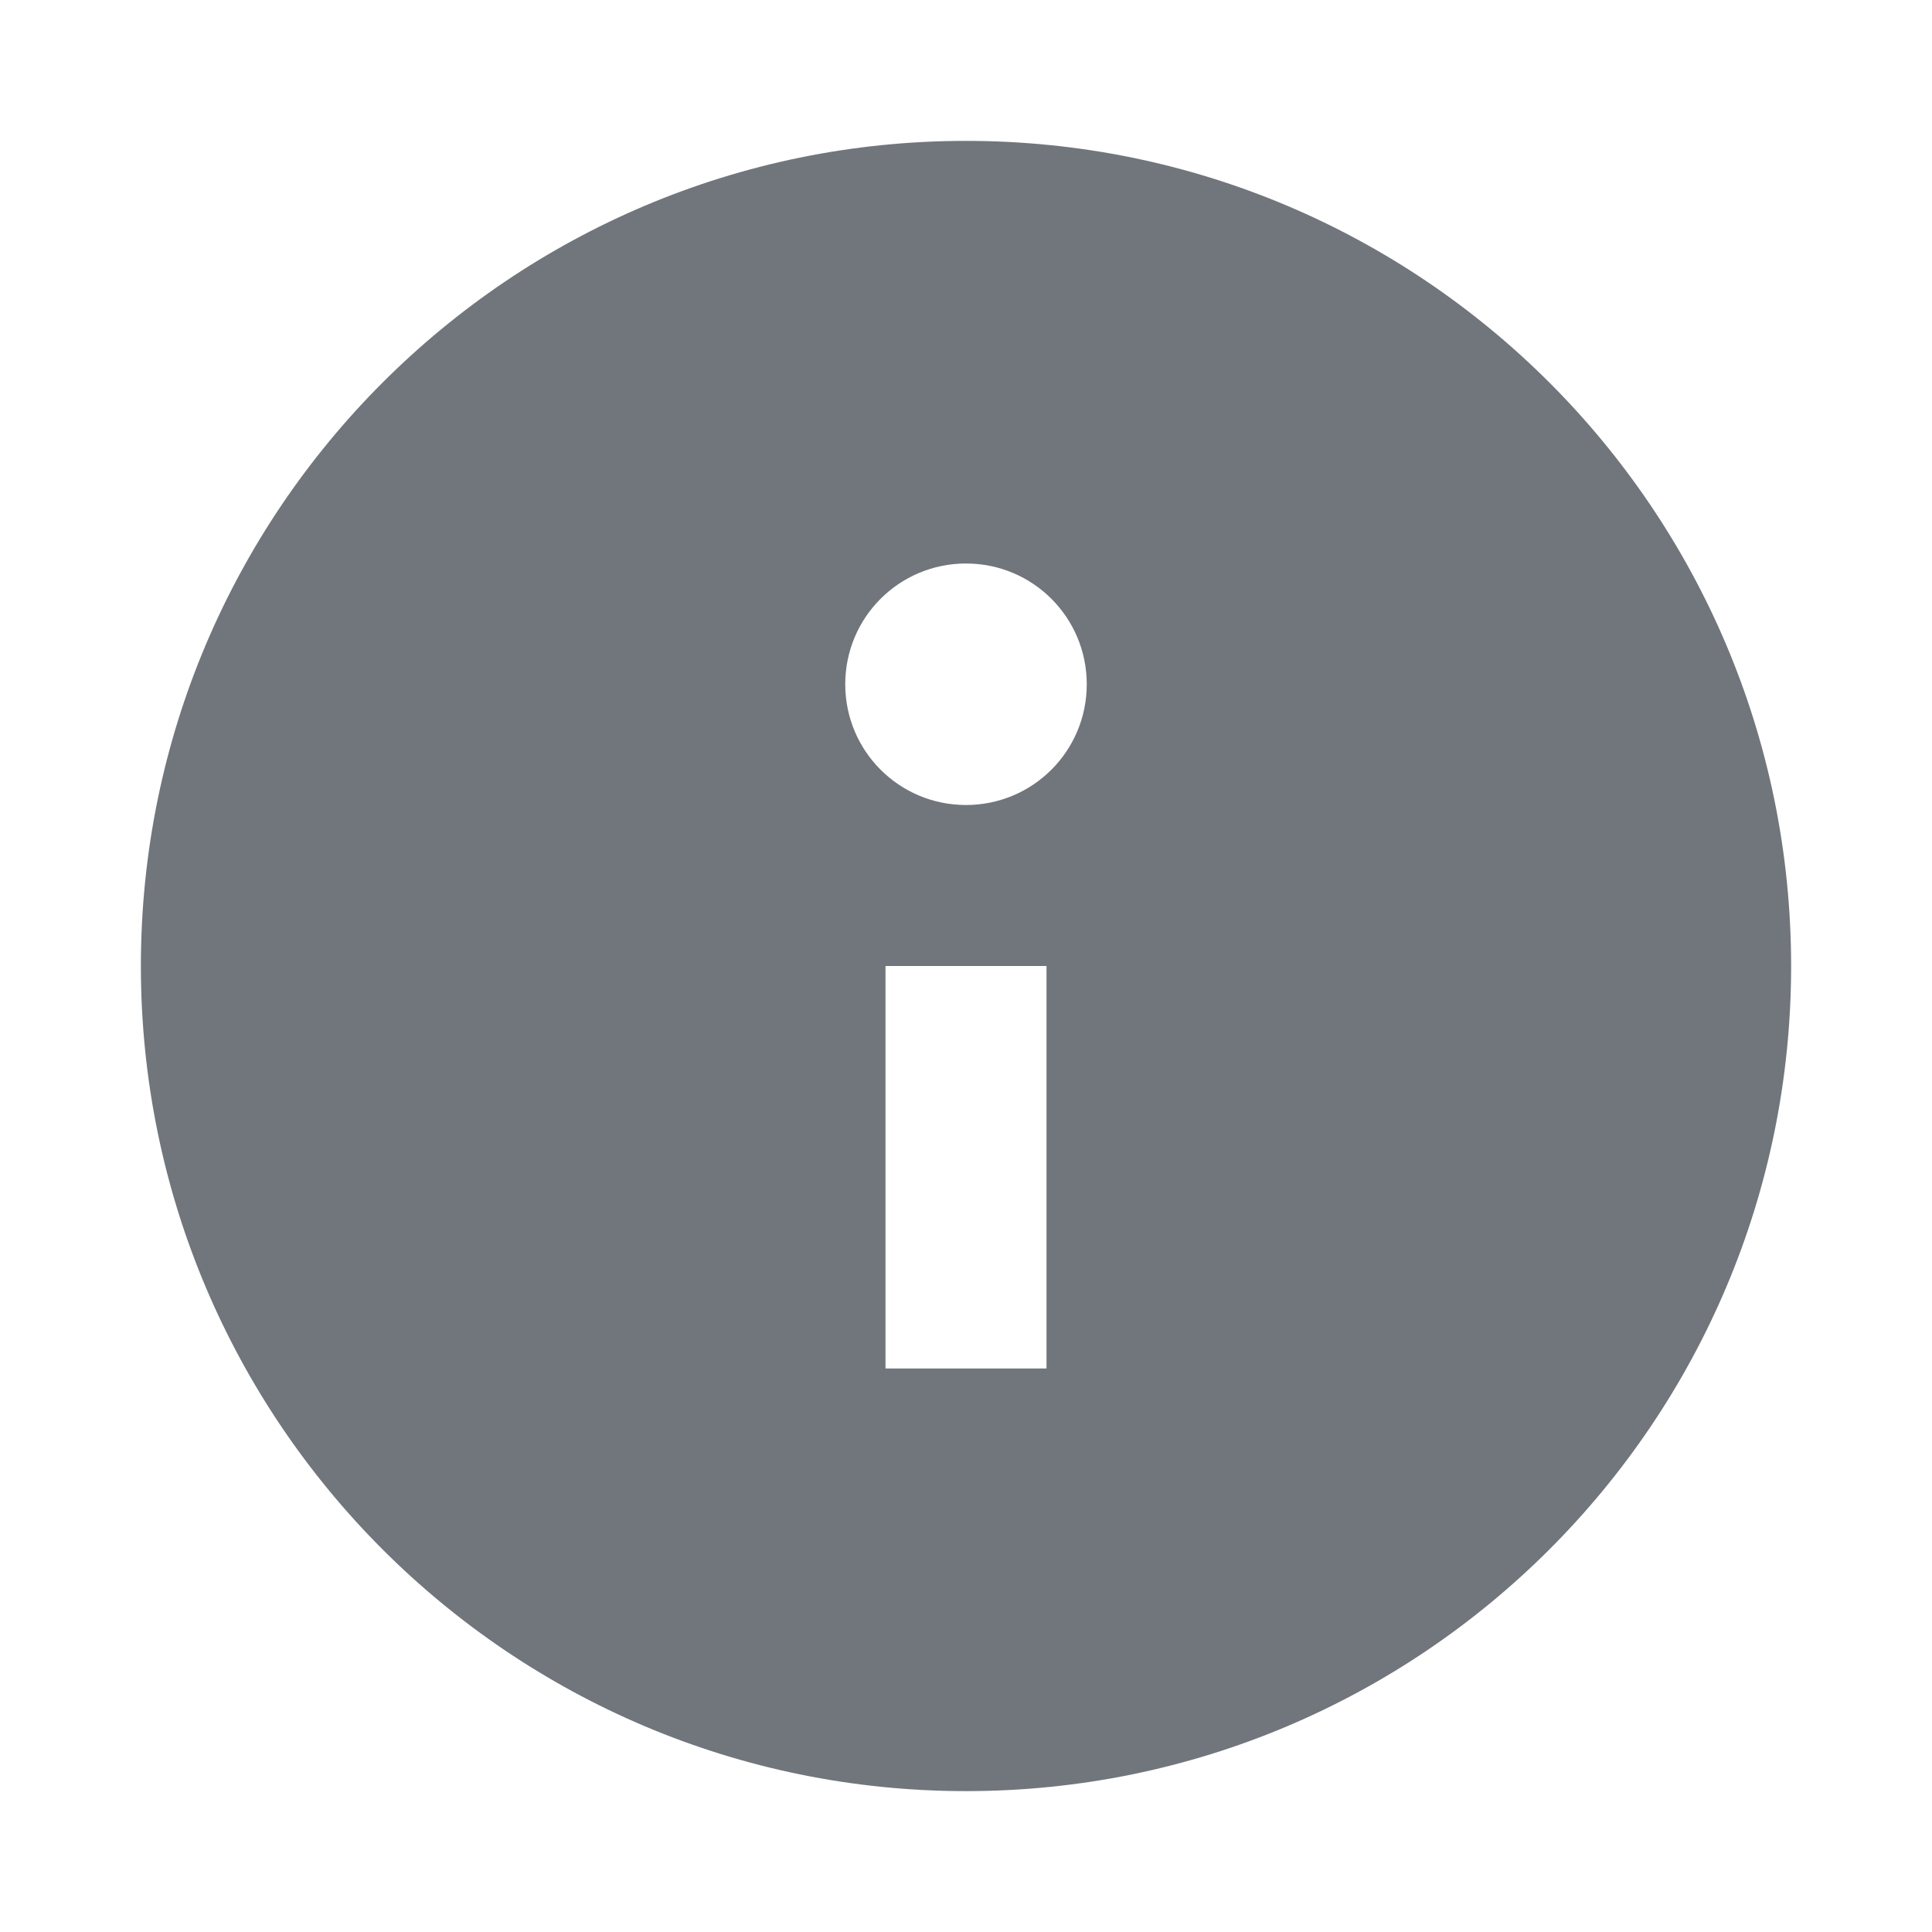 <?xml version="1.0" encoding="UTF-8" standalone="no"?>
<!DOCTYPE svg PUBLIC "-//W3C//DTD SVG 1.1//EN" "http://www.w3.org/Graphics/SVG/1.1/DTD/svg11.dtd">
<!-- Created with Vectornator (http://vectornator.io/) -->
<svg height="100%" stroke-miterlimit="10" style="fill-rule:nonzero;clip-rule:evenodd;stroke-linecap:round;stroke-linejoin:round;" version="1.1" viewBox="0 0 24 24" width="100%" xml:space="preserve" xmlns="http://www.w3.org/2000/svg" xmlns:xlink="http://www.w3.org/1999/xlink">
<defs/>
<g id="名称未設定">
<path d="M12 1.75C6.34 1.75 1.75 6.34 1.75 12C1.75 17.66 6.34 22.25 12 22.25C17.66 22.25 22.25 17.66 22.25 12C22.25 6.34 17.66 1.75 12 1.75ZM13 17L11 17L11 12L13 12L13 17ZM12 10C11.17 10 10.5 9.33 10.5 8.5C10.5 7.67 11.17 7 12 7C12.83 7 13.5 7.67 13.5 8.5C13.5 9.33 12.83 10 12 10Z" fill="#71767c" fill-rule="nonzero" opacity="1" stroke="none"/>
</g>
</svg>